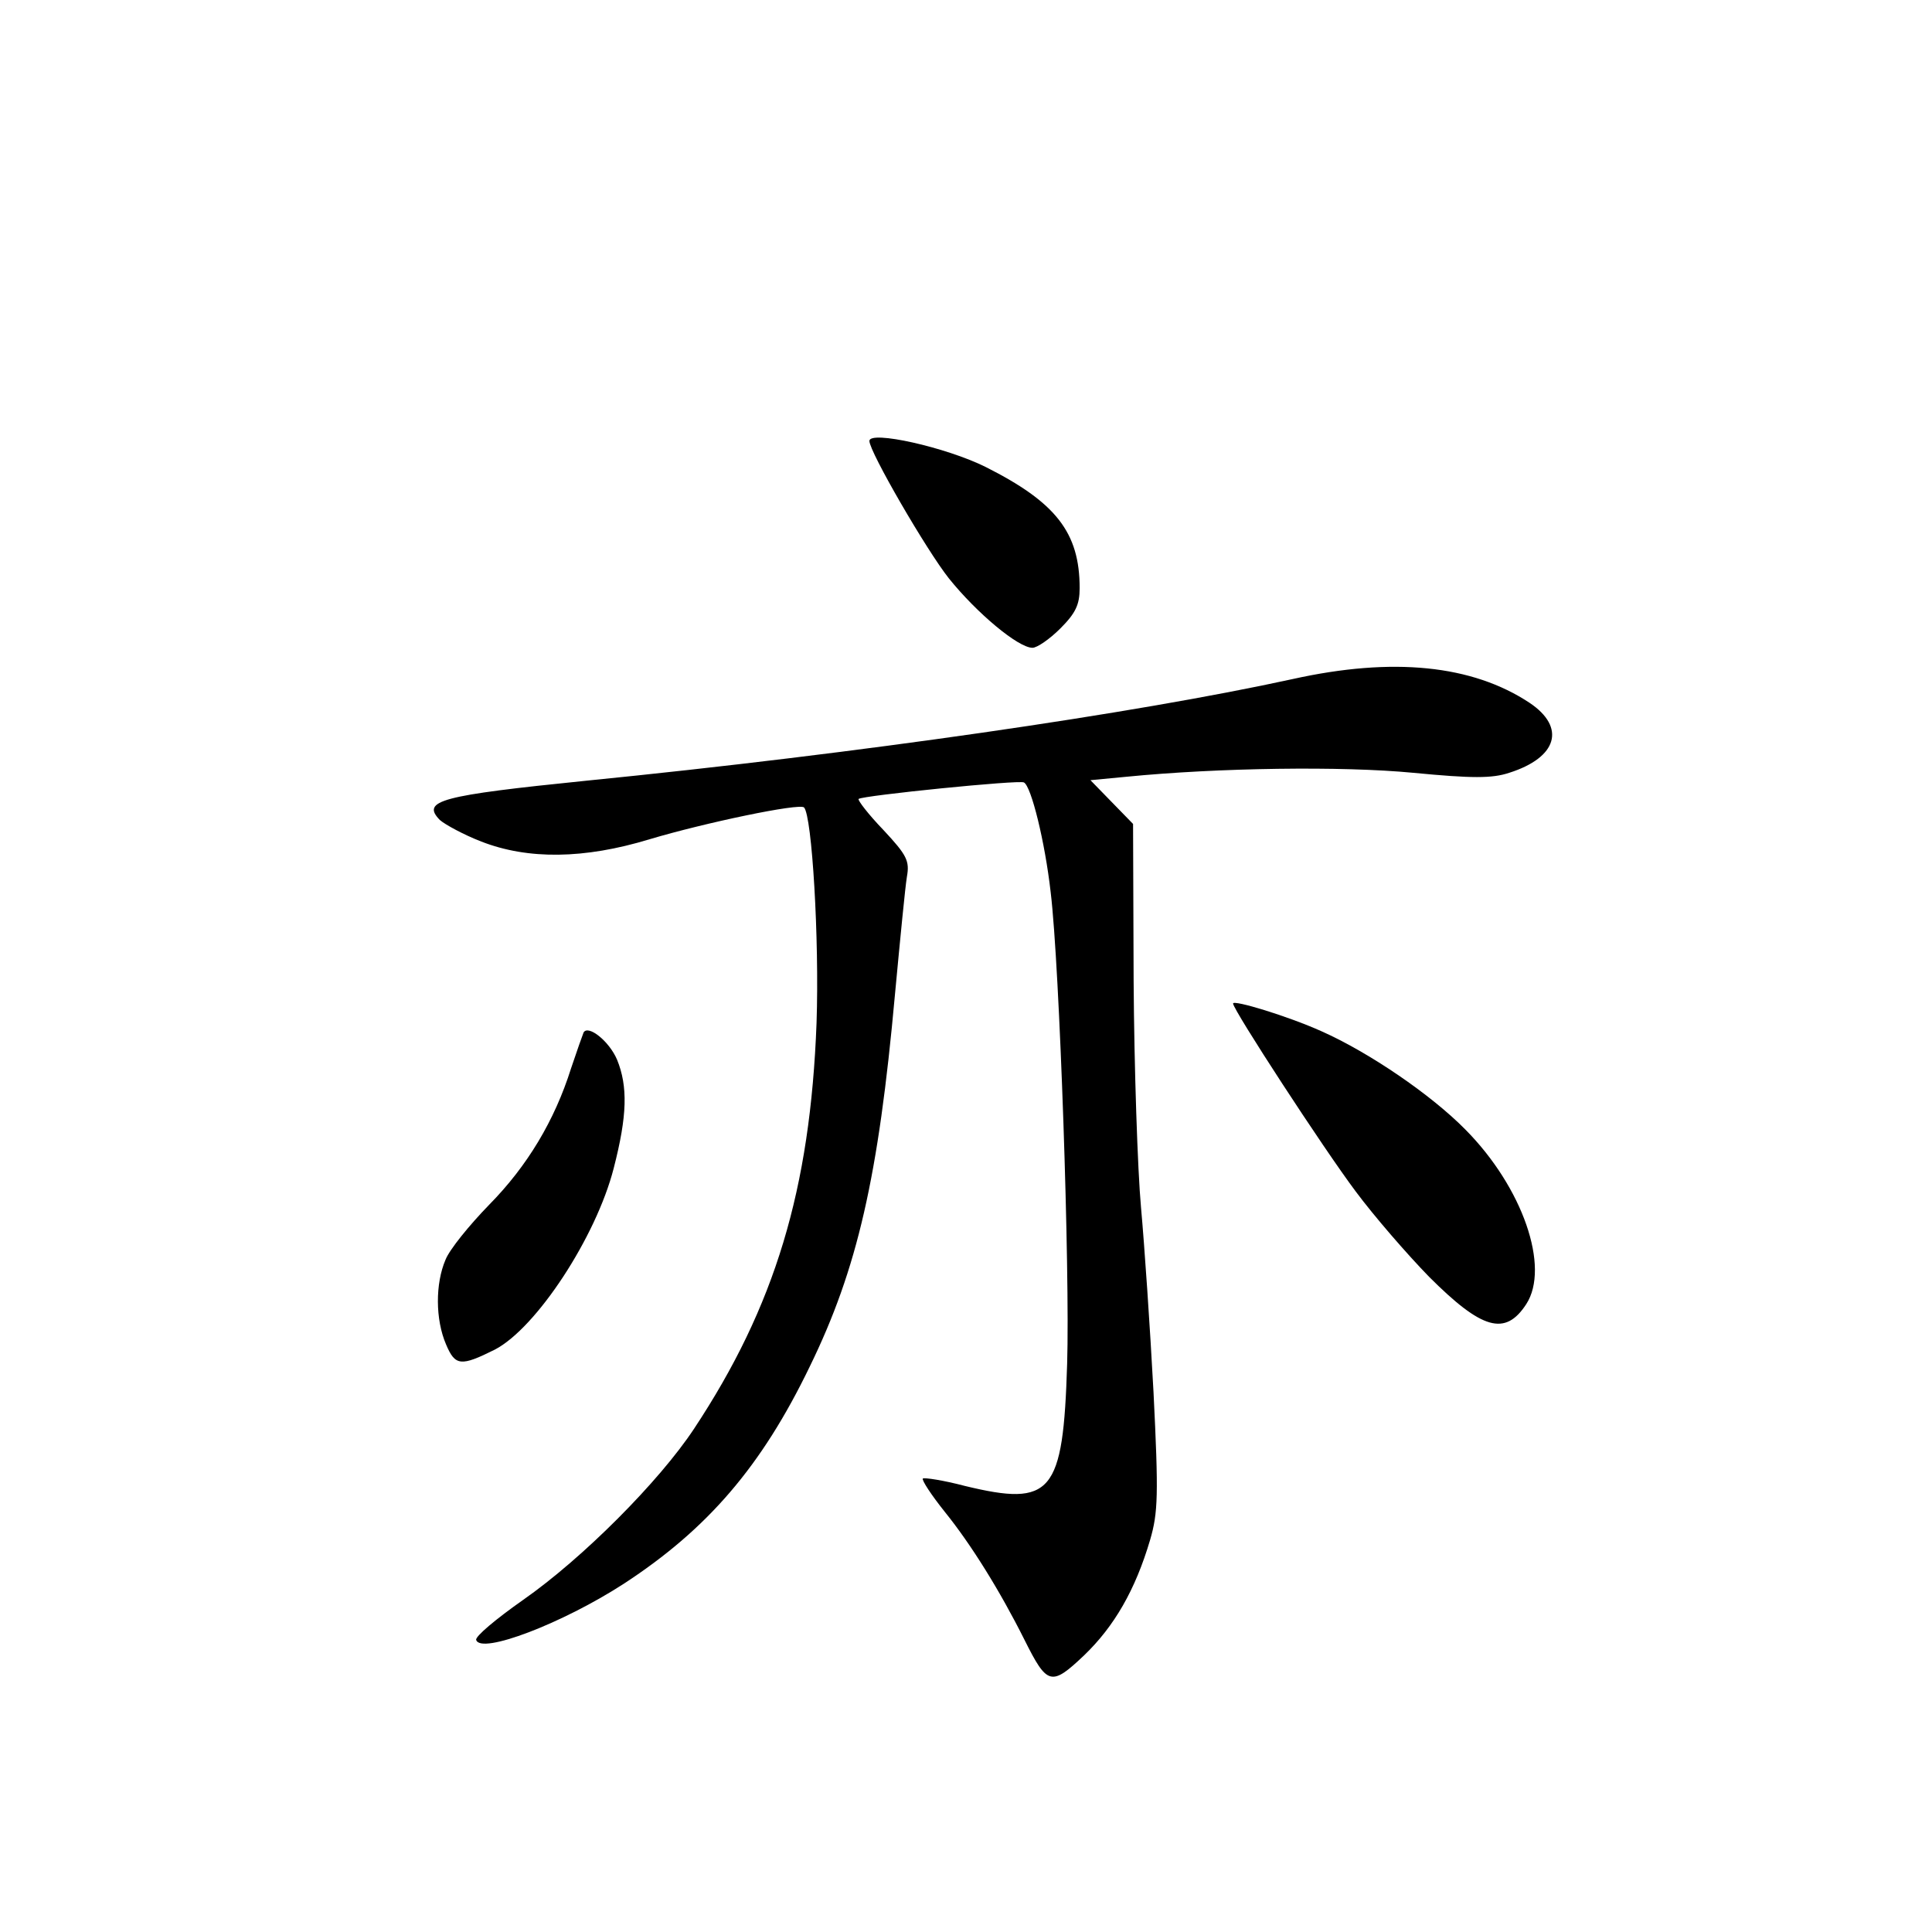 <?xml version="1.0" standalone="no"?>
<!DOCTYPE svg PUBLIC "-//W3C//DTD SVG 20010904//EN"
 "http://www.w3.org/TR/2001/REC-SVG-20010904/DTD/svg10.dtd">
<svg version="1.0" xmlns="http://www.w3.org/2000/svg"
 width="340pt" height="340pt" viewBox="0 0 340 340"
 preserveAspectRatio="xMidYMid meet">
<g transform="translate(0,340) scale(0.1,-0.1)"
fill="#000000" stroke="none">
<path d="M1530 2624 c0 -19 101 -193 140 -242 49 -61 122 -122 147 -122 8 0
30 15 49 34 27 27 34 42 34 71 0 98 -42 151 -165 213 -70 35 -205 65 -205 46z"/>
<path d="M2275 2205 c-279 -61 -763 -131 -1244 -179 -256 -26 -290 -35 -257
-69 9 -8 42 -26 73 -38 82 -32 181 -31 296 4 97 29 264 64 272 56 14 -15 27
-231 22 -379 -11 -293 -73 -499 -216 -715 -61 -92 -195 -227 -301 -301 -47
-33 -84 -64 -82 -70 8 -26 152 29 260 99 147 96 242 206 327 382 84 172 121
334 150 655 9 96 18 189 21 207 5 28 0 38 -41 82 -27 28 -46 53 -44 55 7 6
284 34 291 29 13 -7 37 -105 47 -193 16 -132 34 -668 29 -830 -7 -229 -27
-252 -180 -215 -38 10 -71 15 -74 13 -2 -3 15 -29 39 -59 46 -57 97 -139 140
-225 40 -80 47 -82 105 -27 53 51 90 115 116 203 14 48 15 79 6 260 -6 113
-16 259 -22 325 -6 66 -12 245 -13 398 l-1 277 -38 39 -37 38 63 6 c162 16
380 19 505 7 104 -10 139 -10 169 0 85 27 100 80 36 123 -101 67 -241 81 -417
42z"/>
<path d="M2170 1634 c0 -11 159 -255 216 -331 32 -43 90 -110 129 -150 93 -93
134 -105 171 -48 42 65 -6 205 -107 307 -61 62 -170 136 -253 173 -60 27 -156
56 -156 49z"/>
<path d="M1027 1583 c-2 -5 -12 -33 -22 -63 -29 -92 -77 -172 -144 -240 -35
-36 -70 -79 -77 -97 -18 -42 -18 -105 1 -149 16 -38 26 -39 86 -9 73 38 178
198 209 319 24 93 25 144 6 191 -14 33 -51 62 -59 48z"/>
</g>
</svg>
